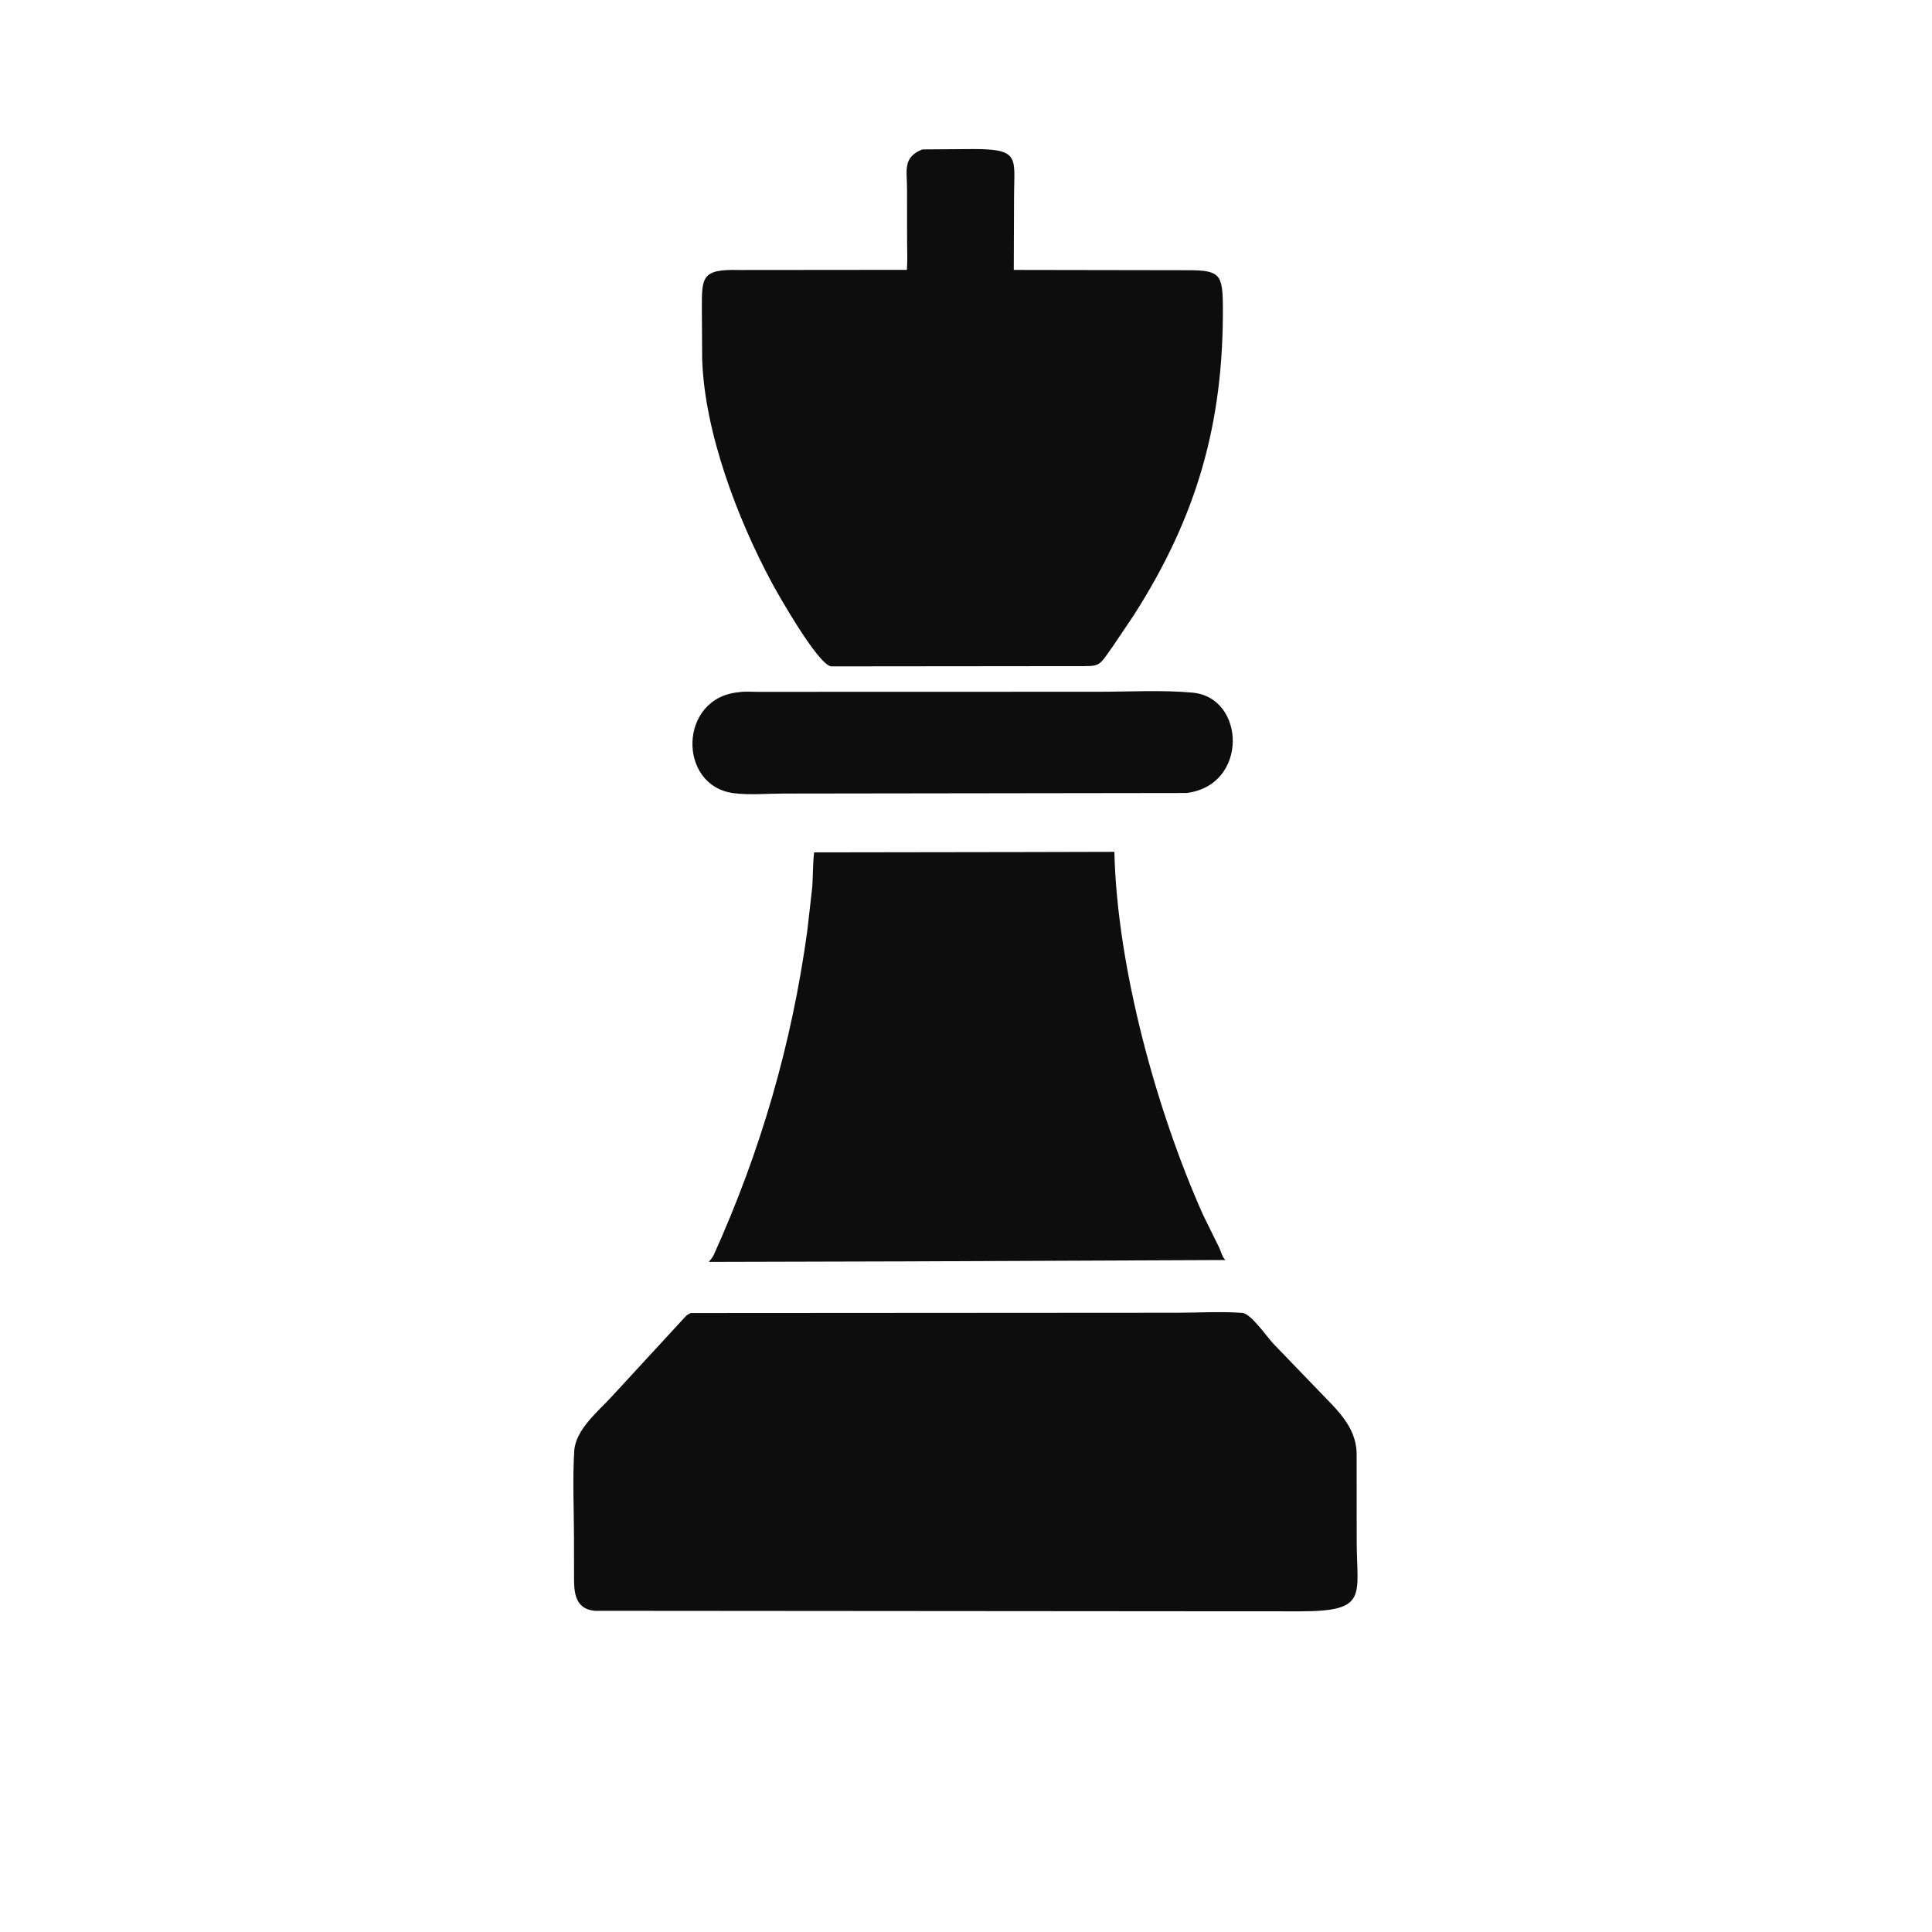 <svg width="128" height="128" viewBox="0 0 128 128" fill="none" xmlns="http://www.w3.org/2000/svg">
<path d="M66.43 44.138L55.063 44.149C54.194 44.031 51.593 39.461 51.116 38.57C48.865 34.375 46.672 28.638 46.52 23.781L46.5 20.475C46.497 18.378 46.474 17.823 48.938 17.888L60.083 17.878C60.133 17.244 60.098 16.587 60.097 15.951L60.093 12.504C60.093 11.288 59.792 10.418 61.112 9.899L64.502 9.875C67.584 9.872 67.196 10.451 67.183 12.951L67.165 17.883L78.718 17.902C80.847 17.903 81.01 18.191 81.019 20.393C81.054 28.034 79.309 34.209 75.109 40.772L73.724 42.828C72.731 44.233 72.933 44.13 71.24 44.133L66.43 44.138Z" fill="#0D0D0D"/>
<path d="M78.611 52.539L51.908 52.575C50.85 52.576 49.655 52.685 48.612 52.551C44.875 52.072 44.938 46.208 48.967 45.859C49.353 45.797 49.803 45.838 50.197 45.837L72.783 45.831C74.83 45.831 76.978 45.703 79.015 45.89C82.529 46.213 82.726 52.033 78.611 52.539Z" fill="#0D0D0D"/>
<path d="M60.049 83.57L46.958 83.604C47.081 83.455 47.212 83.31 47.292 83.133C50.395 76.267 52.449 69.189 53.478 61.723L53.816 58.752C53.867 57.99 53.848 57.232 53.937 56.472L68.169 56.451L73.83 56.437C74.01 64.121 76.64 73.63 79.713 80.504L80.768 82.642C80.896 82.906 80.969 83.28 81.186 83.48L60.049 83.57Z" fill="#0D0D0D"/>
<path d="M82.054 106.753L39.399 106.72C37.994 106.58 38.033 105.326 38.031 104.346L38.028 101.915C38.027 100 37.928 98.023 38.046 96.117C38.132 94.731 39.614 93.518 40.495 92.564L45.421 87.216C45.52 87.114 45.636 87.046 45.766 86.992L77.97 86.972C79.392 86.972 80.896 86.876 82.311 86.984C82.884 87.028 83.951 88.592 84.374 89.035L87.395 92.169C88.538 93.367 89.817 94.477 89.881 96.241L89.885 102C89.879 105.702 90.712 106.748 86.181 106.754L82.054 106.753Z" fill="#0D0D0D"/>
</svg>
